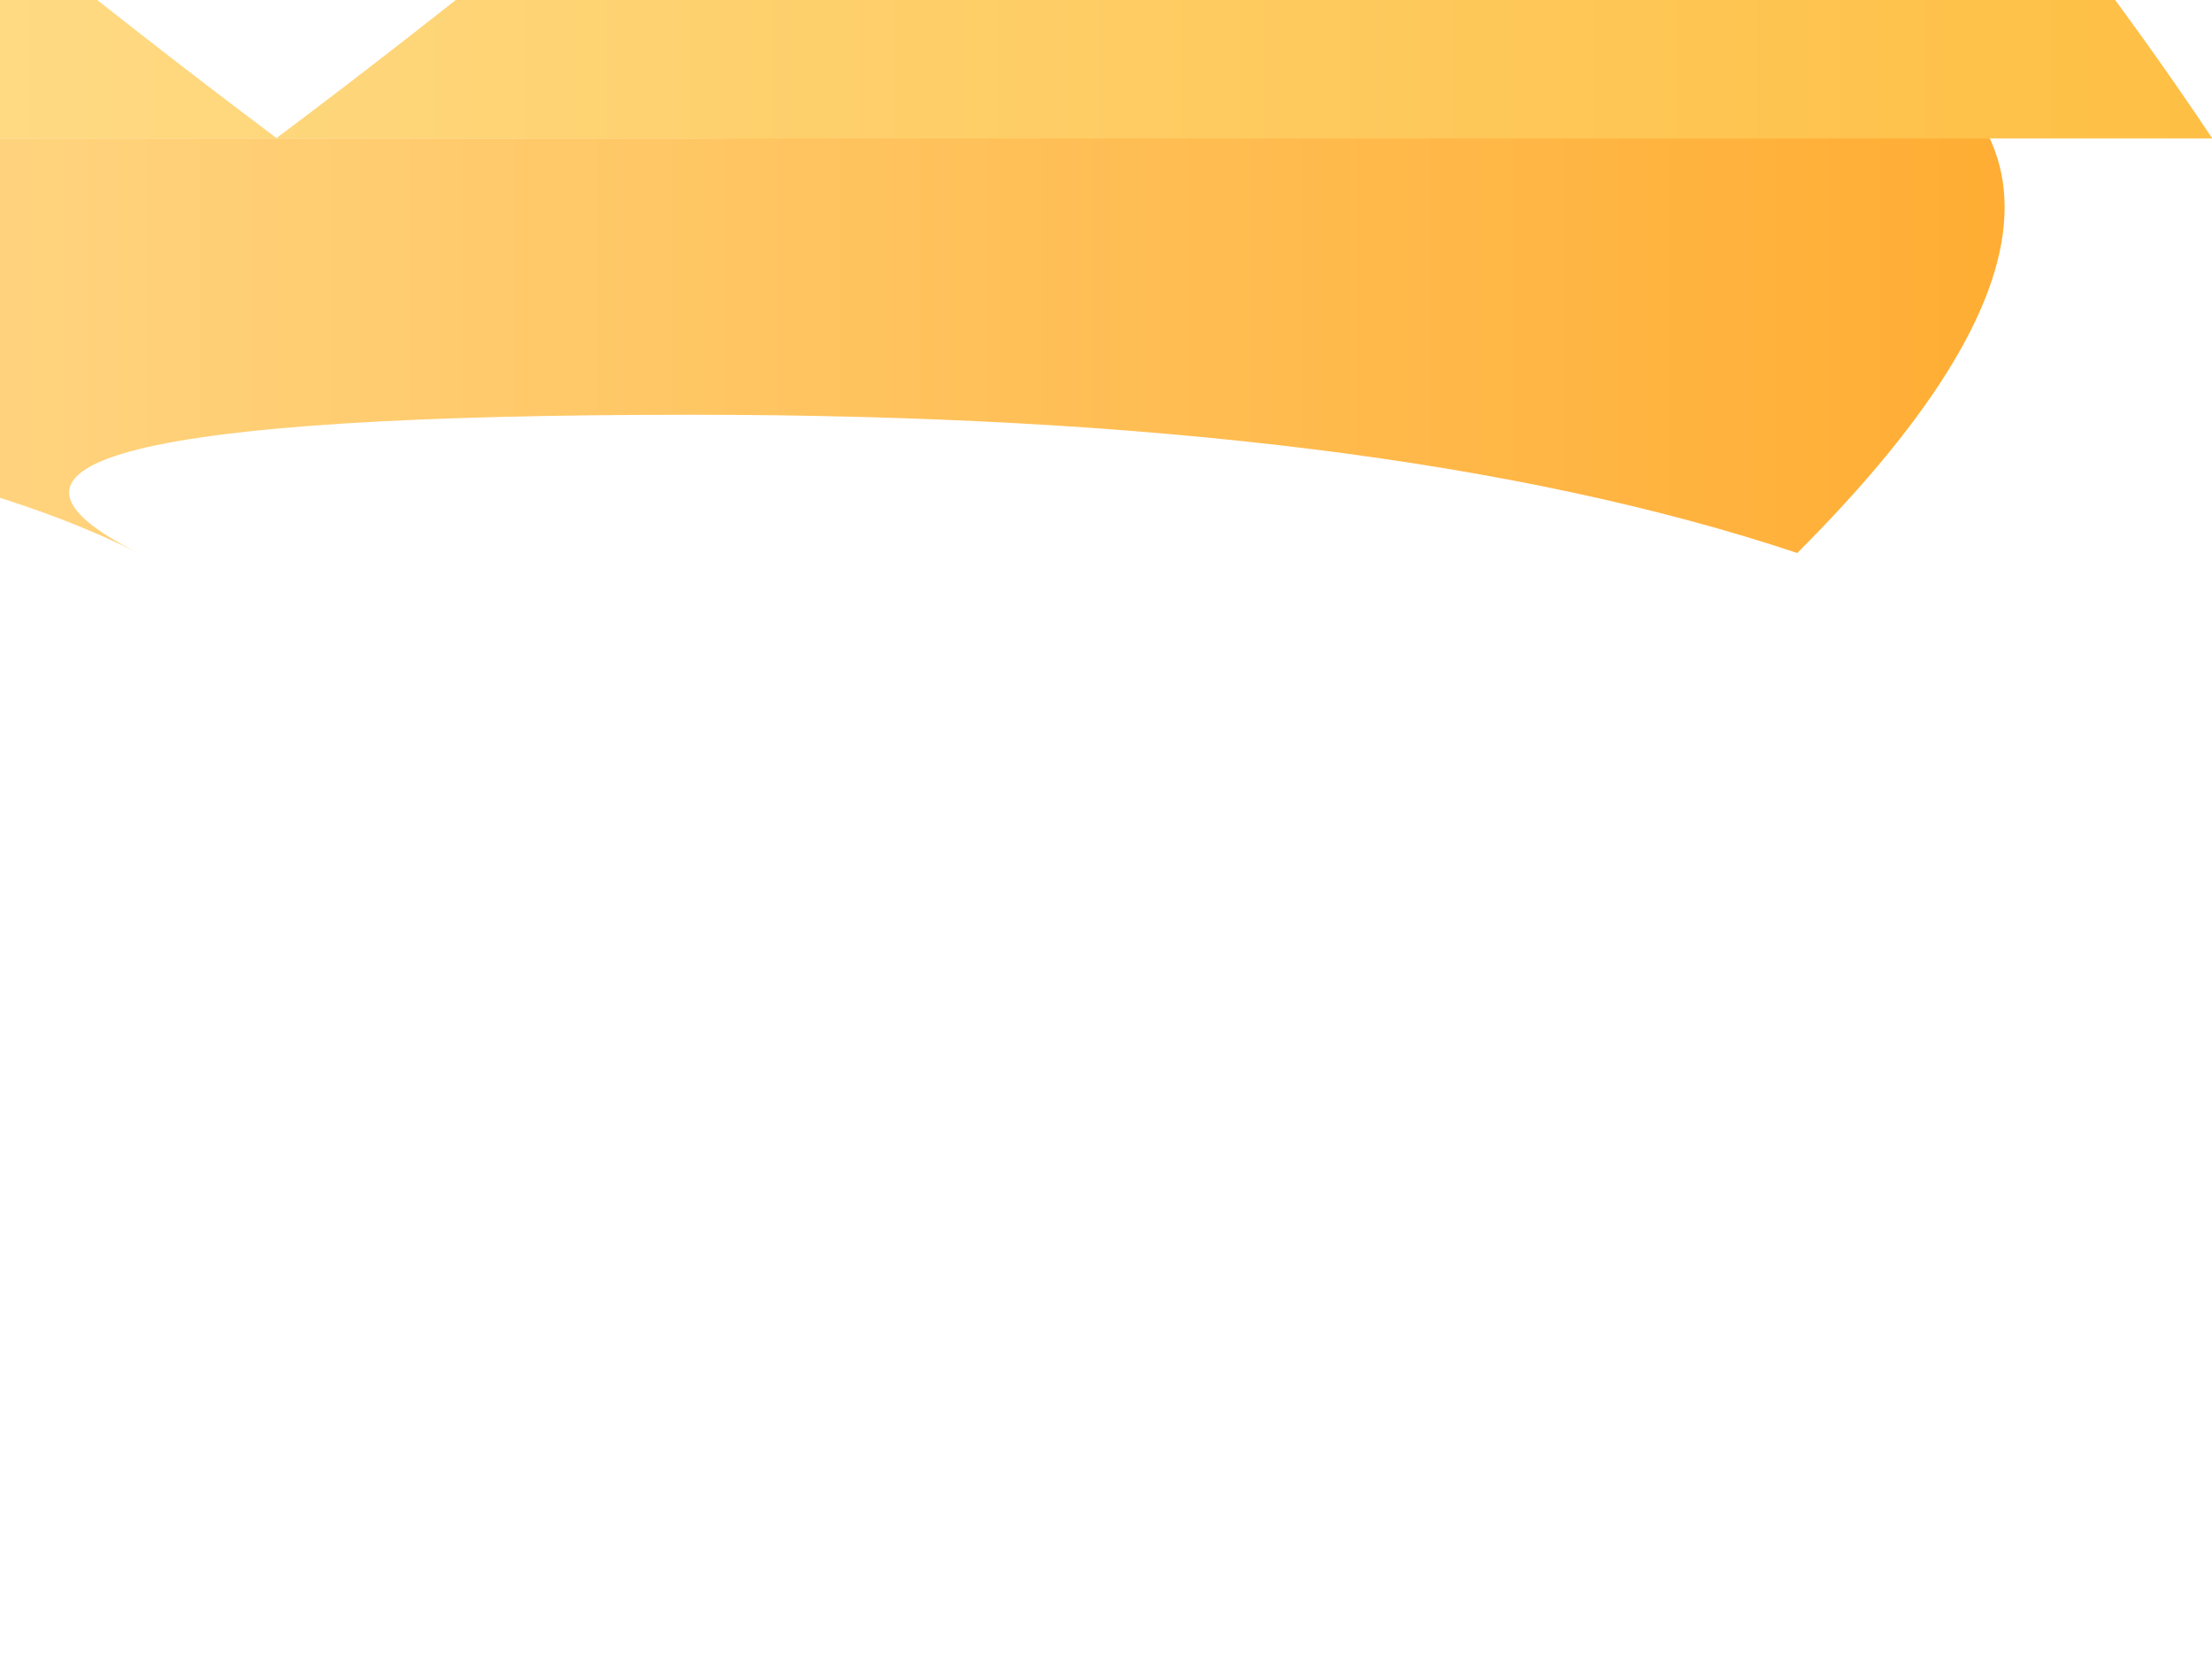 <svg xmlns="http://www.w3.org/2000/svg" viewBox="-10 -10 80 60">

  <!-- Body -->
  <path id="bodyGradient" d="M15,-5 Q40,-5 55,-10 Q70,-5 55,10 Q40,5 15,5 Q-15,5 -5,10 Q-15,5 -35,5 Q-60,10 -45,5 Q-60,-5 -35,-5 Q-40,-5 -15,-5 Z" fill="url(#bodyGradient)"/>
  <defs>
    <linearGradient id="bodyGradient" x1="0%" y1="0%" x2="100%" y2="0%">
      <stop offset="0%" style="stop-color:rgb(255,238,178);stop-opacity:1"/>
      <stop offset="100%" style="stop-color:rgb(255,169,43);stop-opacity:1"/>
    </linearGradient>
  </defs>

  <!-- Wings -->
  <path d="M-70,-5 Q-60,-20 -40,-40 Q-20,-20 0,-5 Q20,-20 40,-40 Q60,-20 70,-5 Z" fill="url(#wingGradient)"/>
  <path d="M70,-5 Q60,-20 40,-40 Q20,-20 0,-5 Q-20,-20 -40,-40 Q-60,-20 -70,-5 Z" fill="url(#wingGradient)"/>
  <defs>
    <linearGradient id="wingGradient" x1="0%" y1="0%" x2="100%" y2="0%">
      <stop offset="0%" style="stop-color:rgb(255,238,178);stop-opacity:1"/>
      <stop offset="100%" style="stop-color:rgb(254,191,68);stop-opacity:1"/>
    </linearGradient>
  </defs>

  <!-- Antennae -->
  <path d="M-70,-5 L-75,5 Z" fill="#333"/>
  <path d="M70,-5 L75,5 Z" fill="#333"/>

</svg>